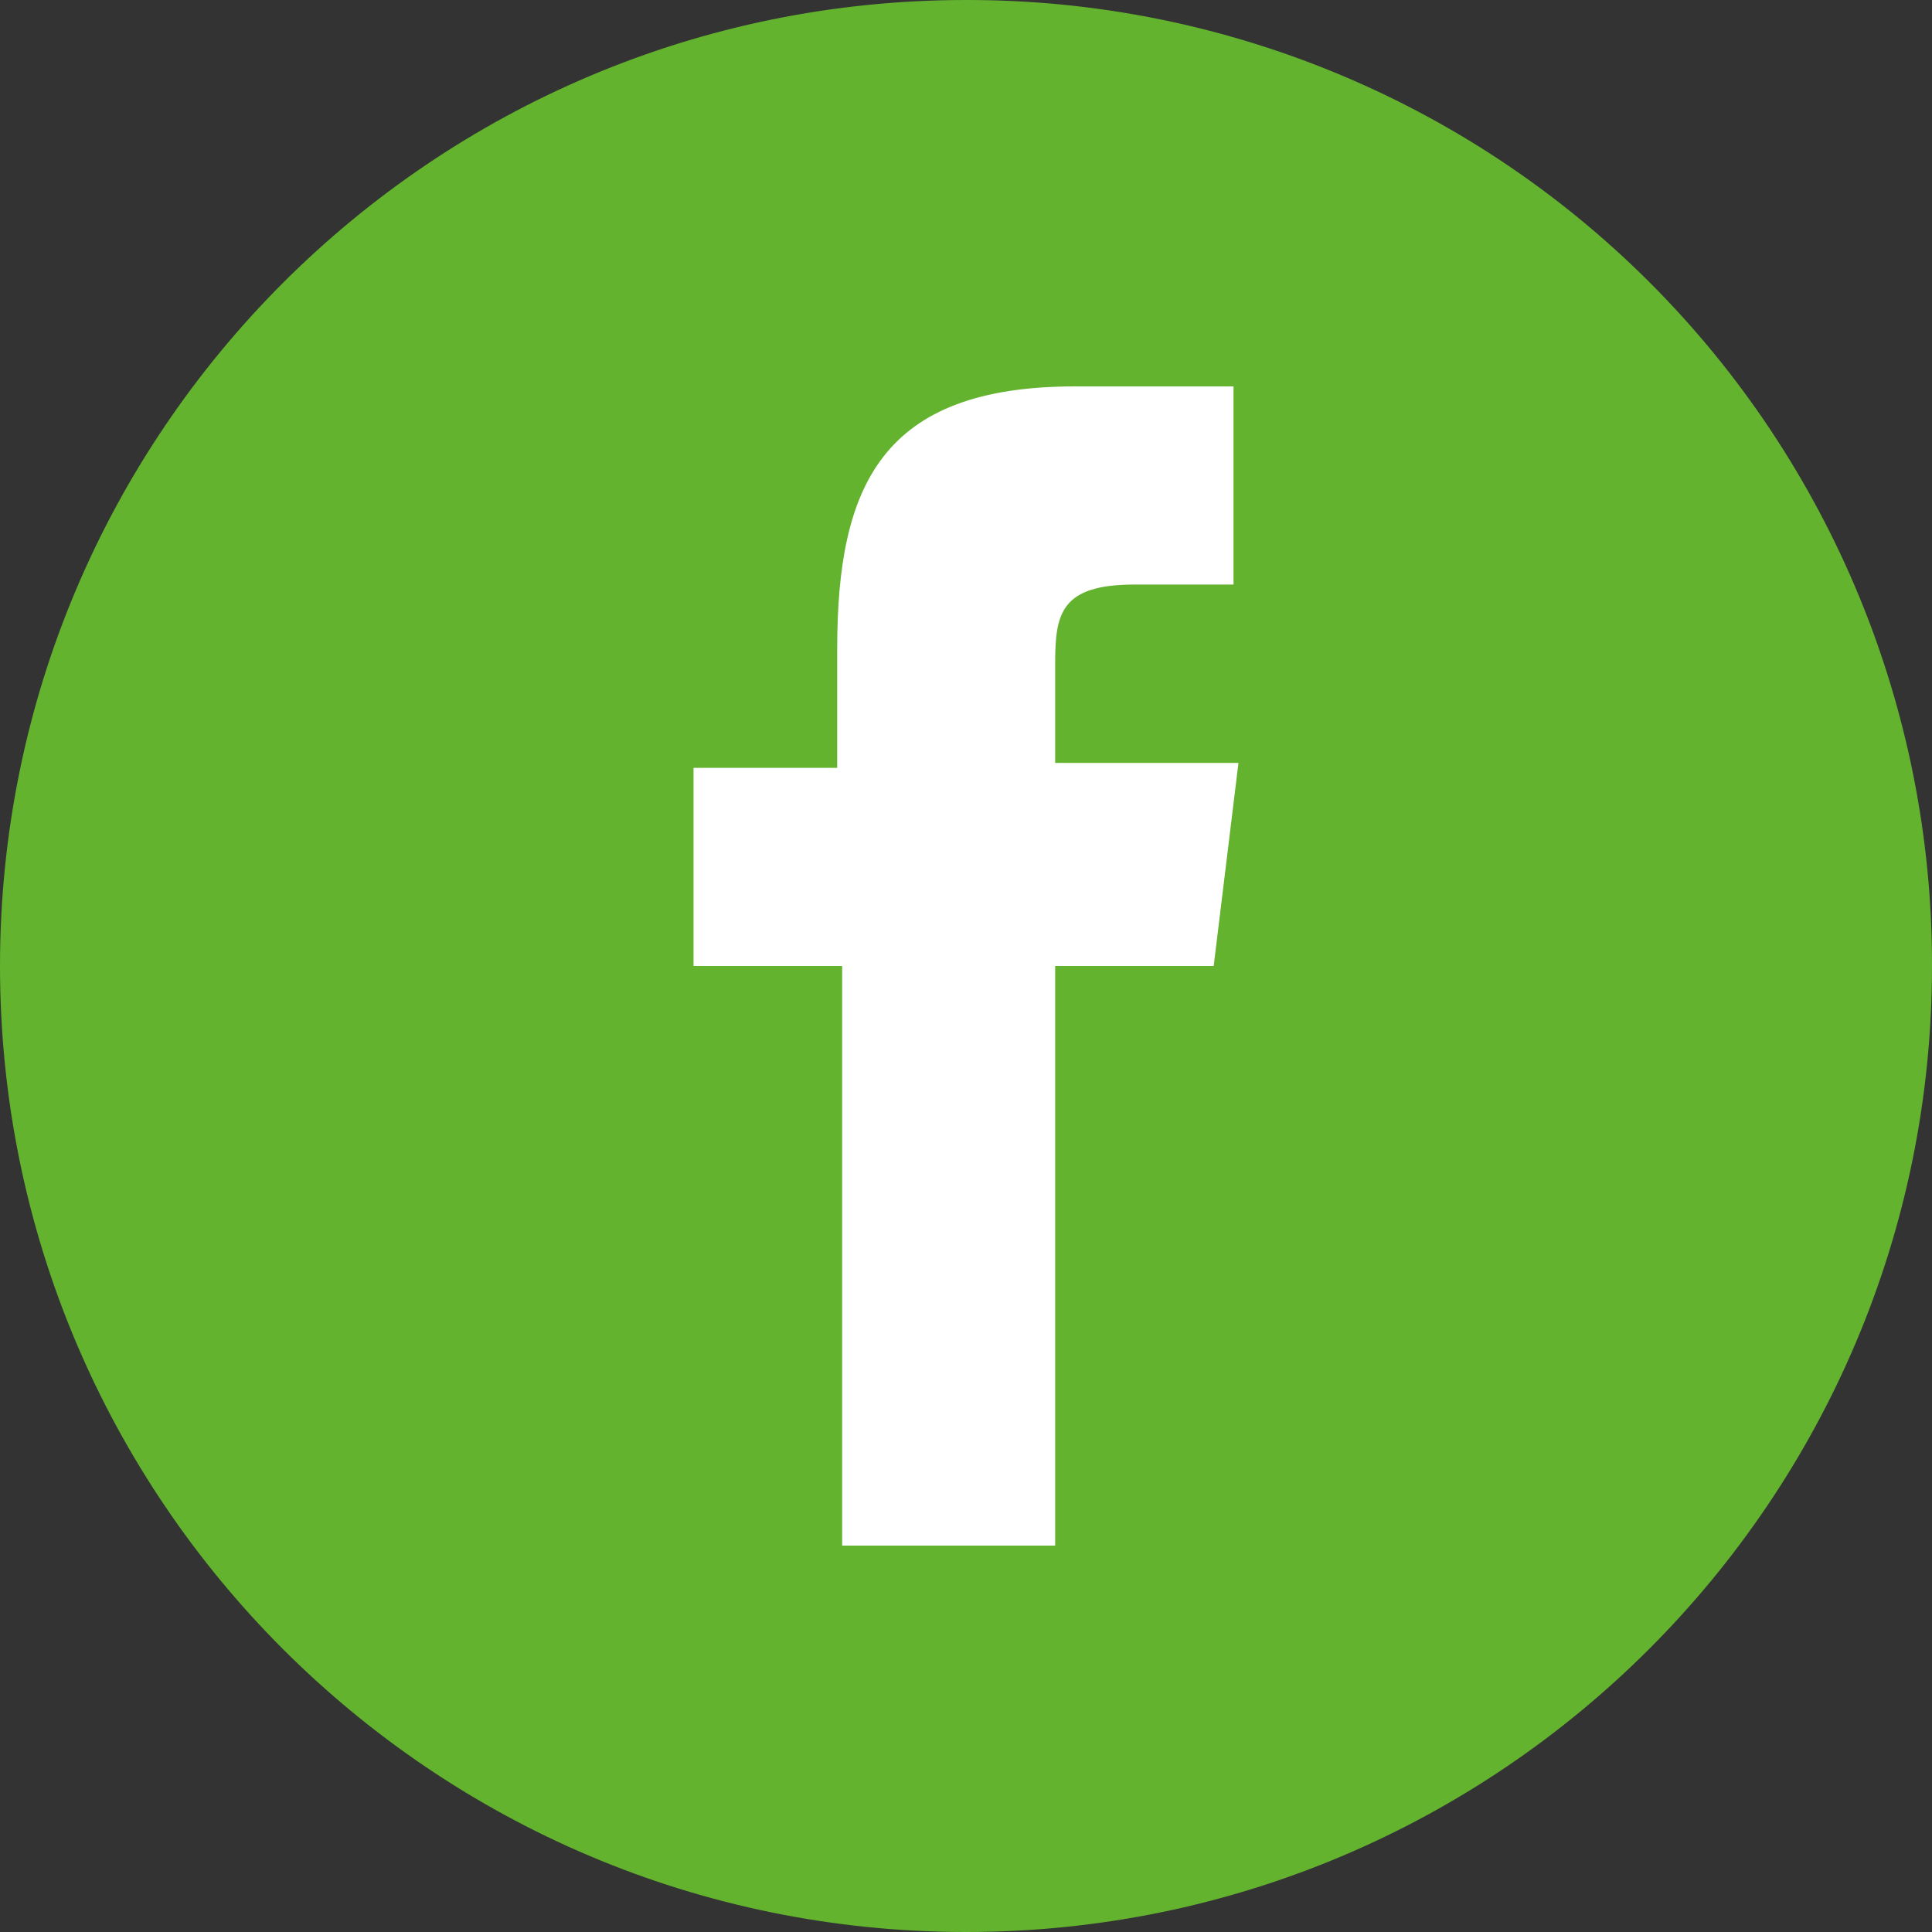<?xml version="1.0" encoding="UTF-8"?>
<svg width="39px" height="39px" viewBox="0 0 39 39" version="1.1" xmlns="http://www.w3.org/2000/svg" xmlns:xlink="http://www.w3.org/1999/xlink">
    <rect x="0" y="0" width="39" height="39" fill="#333333" stroke="none"/>
    <!-- Generator: Sketch 54.1 (76490) - https://sketchapp.com -->
    <title>Group</title>
    <desc>Created with Sketch.</desc>
    <g id="Symbols" stroke="none" stroke-width="1" fill="none" fill-rule="evenodd">
        <g id="Icon-/-Facebook-Hover">
            <g id="Group" transform="translate(-0, -0)">
                <circle id="Oval" fill="#FFFFFF" cx="20" cy="20" r="15"></circle>
                <path d="M24.5,19.5 L21.3,19.5 L21.3,31.2 L17,31.2 L17,19.5 L14,19.5 L14,15.5 L16.9,15.5 L16.9,13.1 C16.9,9.8 17.8,7.8 21.7,7.8 L24.9,7.8 L24.9,11.8 L22.9,11.8 C21.4,11.8 21.3,12.4 21.3,13.4 L21.3,15.4 L25,15.4 L24.5,19.5 Z M19.5,3.92132334e-05 C8.73,3.92132334e-05 8.75286455e-13,8.73 8.73967565e-13,19.5 C8.72648675e-13,30.27 8.73,39 19.5,39 C30.27,39 39,30.27 39,19.5 C39.01,14.325 36.959,9.359 33.3,5.7 C29.641,2.041 24.675,-0.01 19.5,3.92132334e-05 L19.5,3.92132334e-05 Z" id="Shape" fill="#63B32F"></path>
            </g>
        </g>
    </g>
</svg>